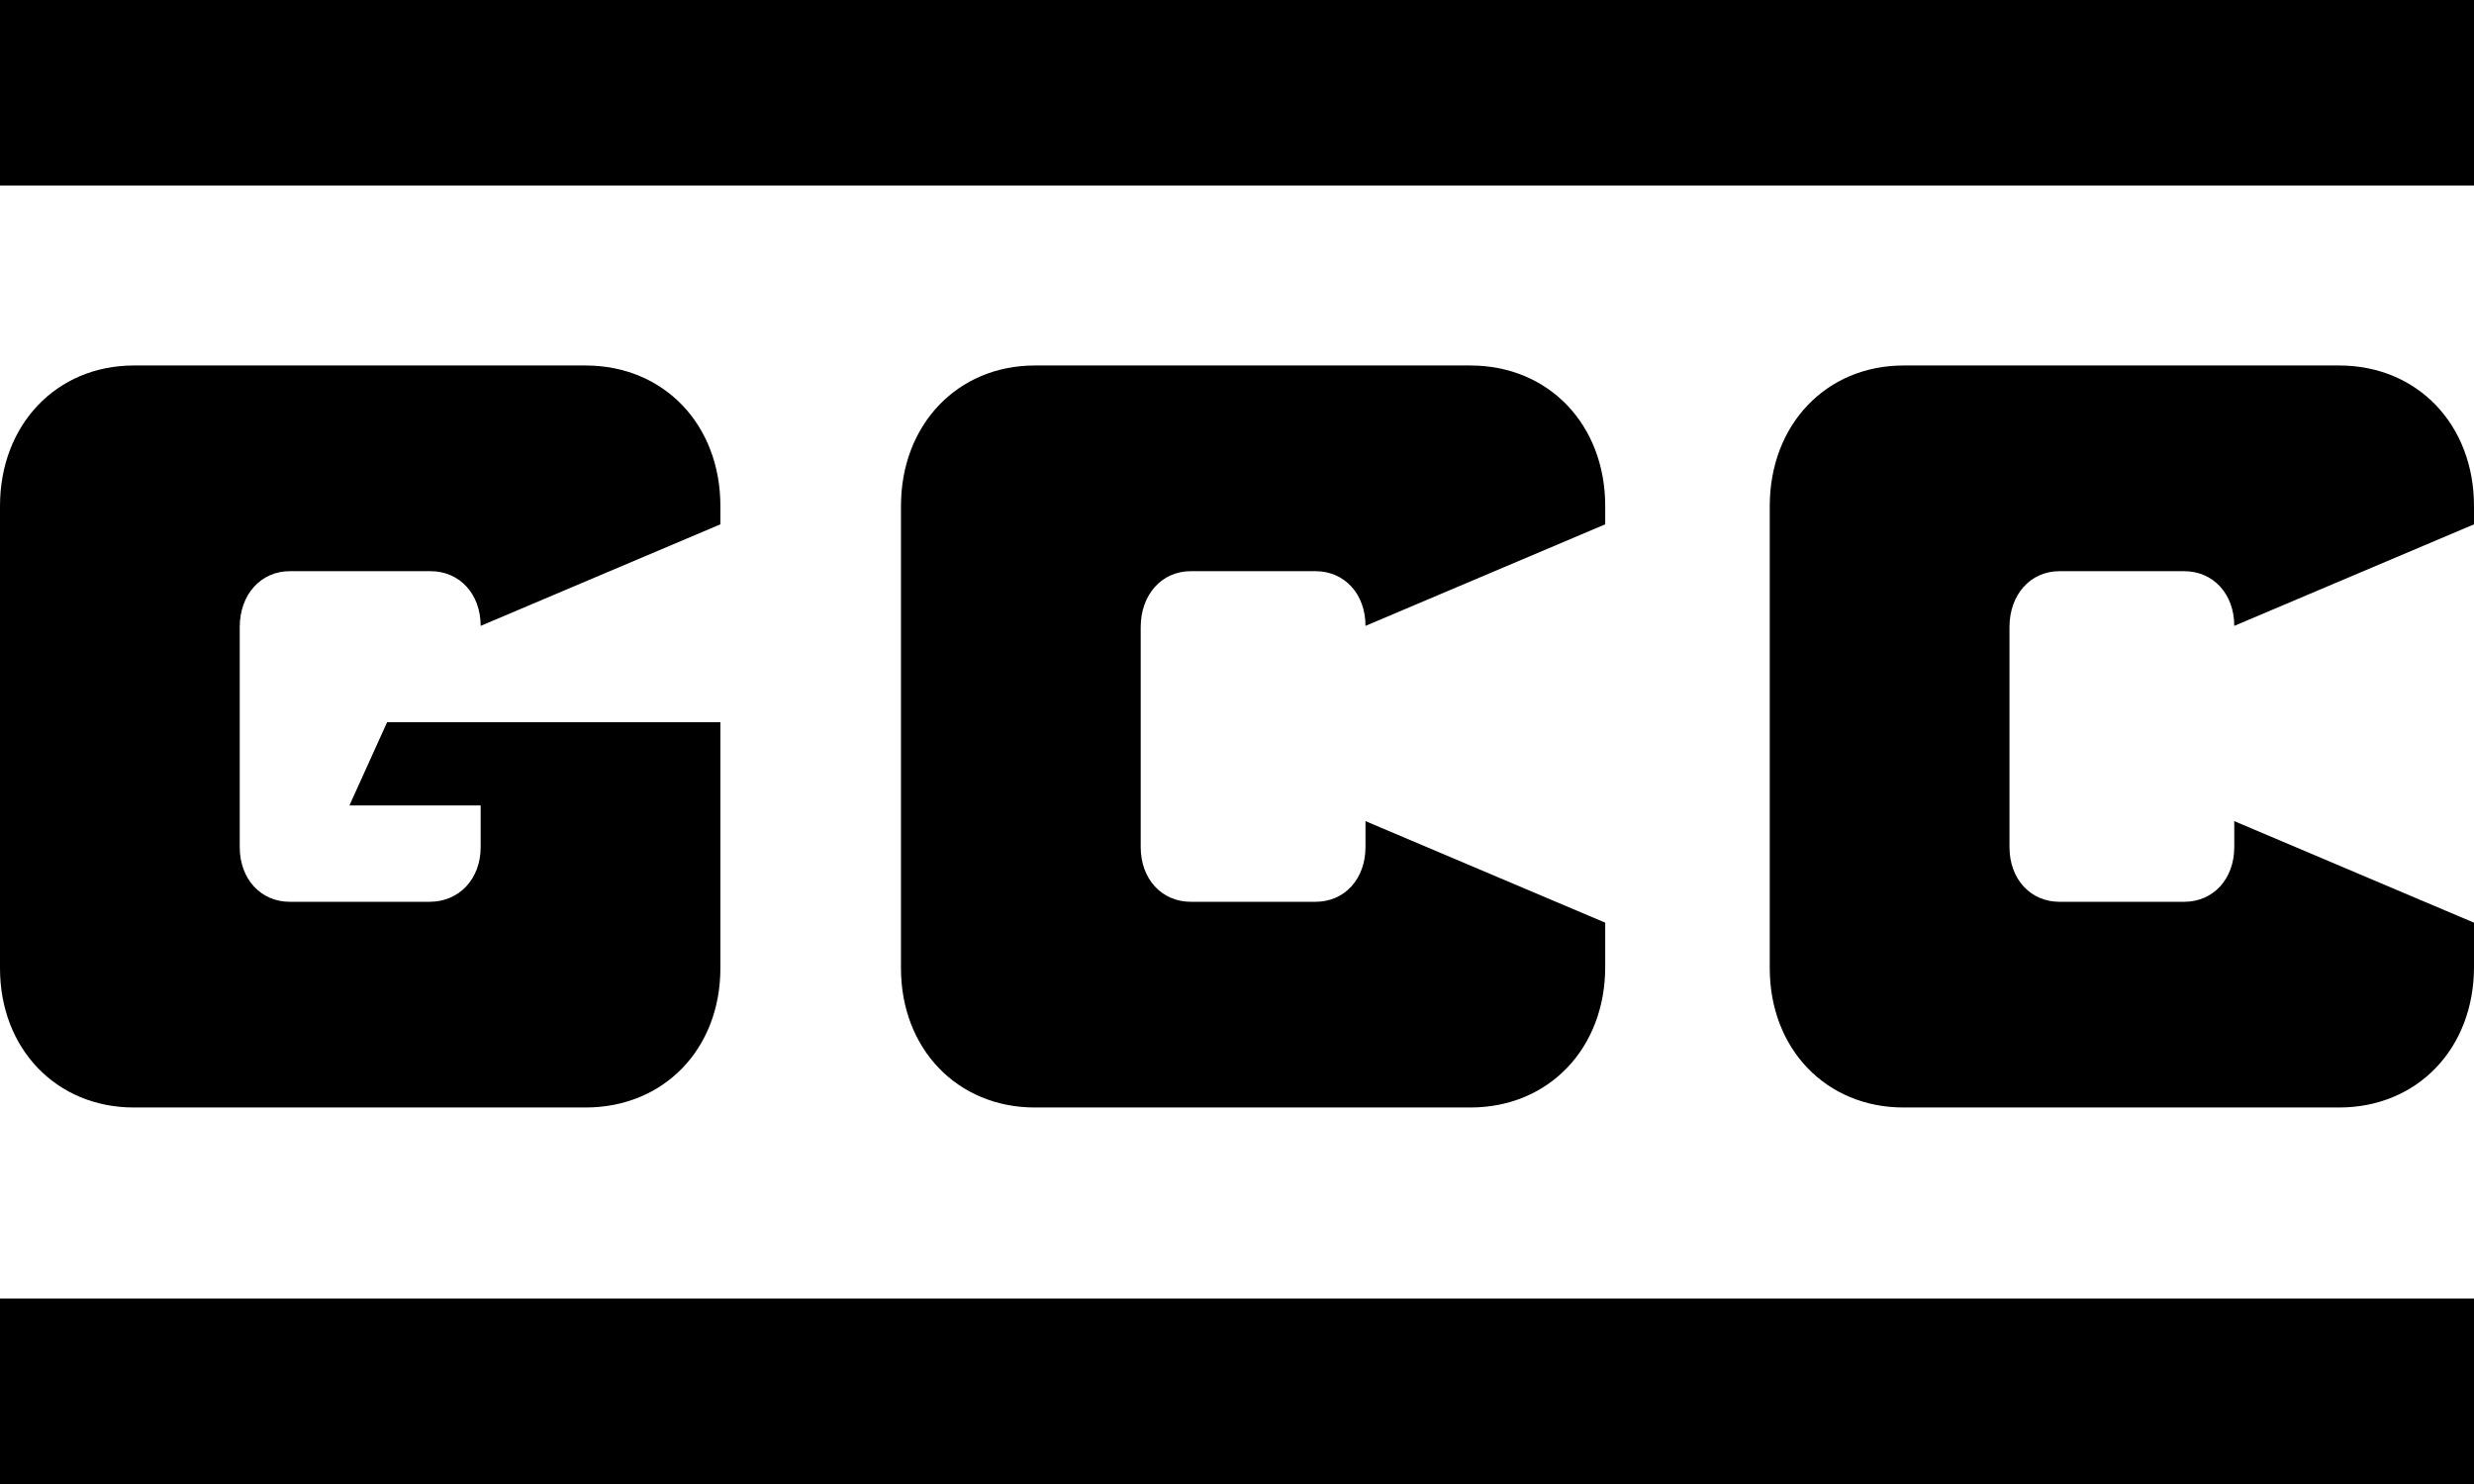 <?xml version="1.0" encoding="UTF-8" standalone="no"?>
<!DOCTYPE svg PUBLIC "-//W3C//DTD SVG 1.1//EN" "http://www.w3.org/Graphics/SVG/1.1/DTD/svg11.dtd">
<!-- Created with Vectornator (http://vectornator.io/) -->
<svg height="100%" stroke-miterlimit="10" style="fill-rule:nonzero;clip-rule:evenodd;stroke-linecap:round;stroke-linejoin:round;" version="1.1" viewBox="0 0 250 150" width="100%" xml:space="preserve" xmlns="http://www.w3.org/2000/svg" xmlns:xlink="http://www.w3.org/1999/xlink">
<defs/>
<g id="Layer-1">
<g opacity="1">
<path d="M7.10543e-15 3.37508e-14L7.10543e-15 18.75L250 18.75L250 3.37508e-14L7.10543e-15 3.37508e-14ZM13.53 36.943C5.708 36.943 1.77636e-15 42.929 1.77636e-15 51.152L1.77636e-15 97.861C1.77636e-15 106.019 5.708 111.943 13.53 111.943L59.164 111.943C67.095 111.943 72.796 106.019 72.796 97.861L72.796 72.998L39.118 72.998L35.309 81.416L48.571 81.416L48.571 85.625C48.571 88.849 46.397 91.152 43.409 91.152L29.285 91.152C26.352 91.152 24.225 88.849 24.225 85.625L24.225 63.389C24.225 60.099 26.352 57.734 29.285 57.734L43.511 57.734C46.444 57.734 48.571 60.038 48.571 63.262L72.796 52.998L72.796 51.152C72.796 42.929 67.095 36.943 59.164 36.943L13.53 36.943ZM104.574 36.943C96.751 36.943 91.044 42.929 91.044 51.152L91.044 97.861C91.044 106.019 96.751 111.943 104.574 111.943L148.577 111.943C156.508 111.943 162.209 105.958 162.209 97.734L162.209 93.262L137.984 82.998L137.984 85.625C137.984 88.849 135.867 91.152 132.933 91.152L120.329 91.152C117.396 91.152 115.269 88.849 115.269 85.625L115.269 63.389C115.269 60.099 117.396 57.734 120.329 57.734L132.933 57.734C135.867 57.734 137.984 60.038 137.984 63.262L162.209 52.998L162.209 51.152C162.209 42.929 156.508 36.943 148.577 36.943L104.574 36.943ZM192.356 36.943C184.533 36.943 178.835 42.929 178.835 51.152L178.835 97.861C178.835 106.019 184.533 111.943 192.356 111.943L236.368 111.943C244.299 111.943 250 105.958 250 97.734L250 93.262L225.775 82.998L225.775 85.625C225.775 88.849 223.648 91.152 220.715 91.152L208.111 91.152C205.177 91.152 203.06 88.849 203.06 85.625L203.06 63.389C203.06 60.099 205.177 57.734 208.111 57.734L220.715 57.734C223.648 57.734 225.775 60.038 225.775 63.262L250 52.998L250 51.152C250 42.929 244.299 36.943 236.368 36.943L192.356 36.943ZM7.10543e-15 131.25L7.10543e-15 150L250 150L250 131.25L7.10543e-15 131.25Z" fill="#000000" fill-rule="nonzero" opacity="1" stroke="none"/>
</g>
</g>
</svg>
